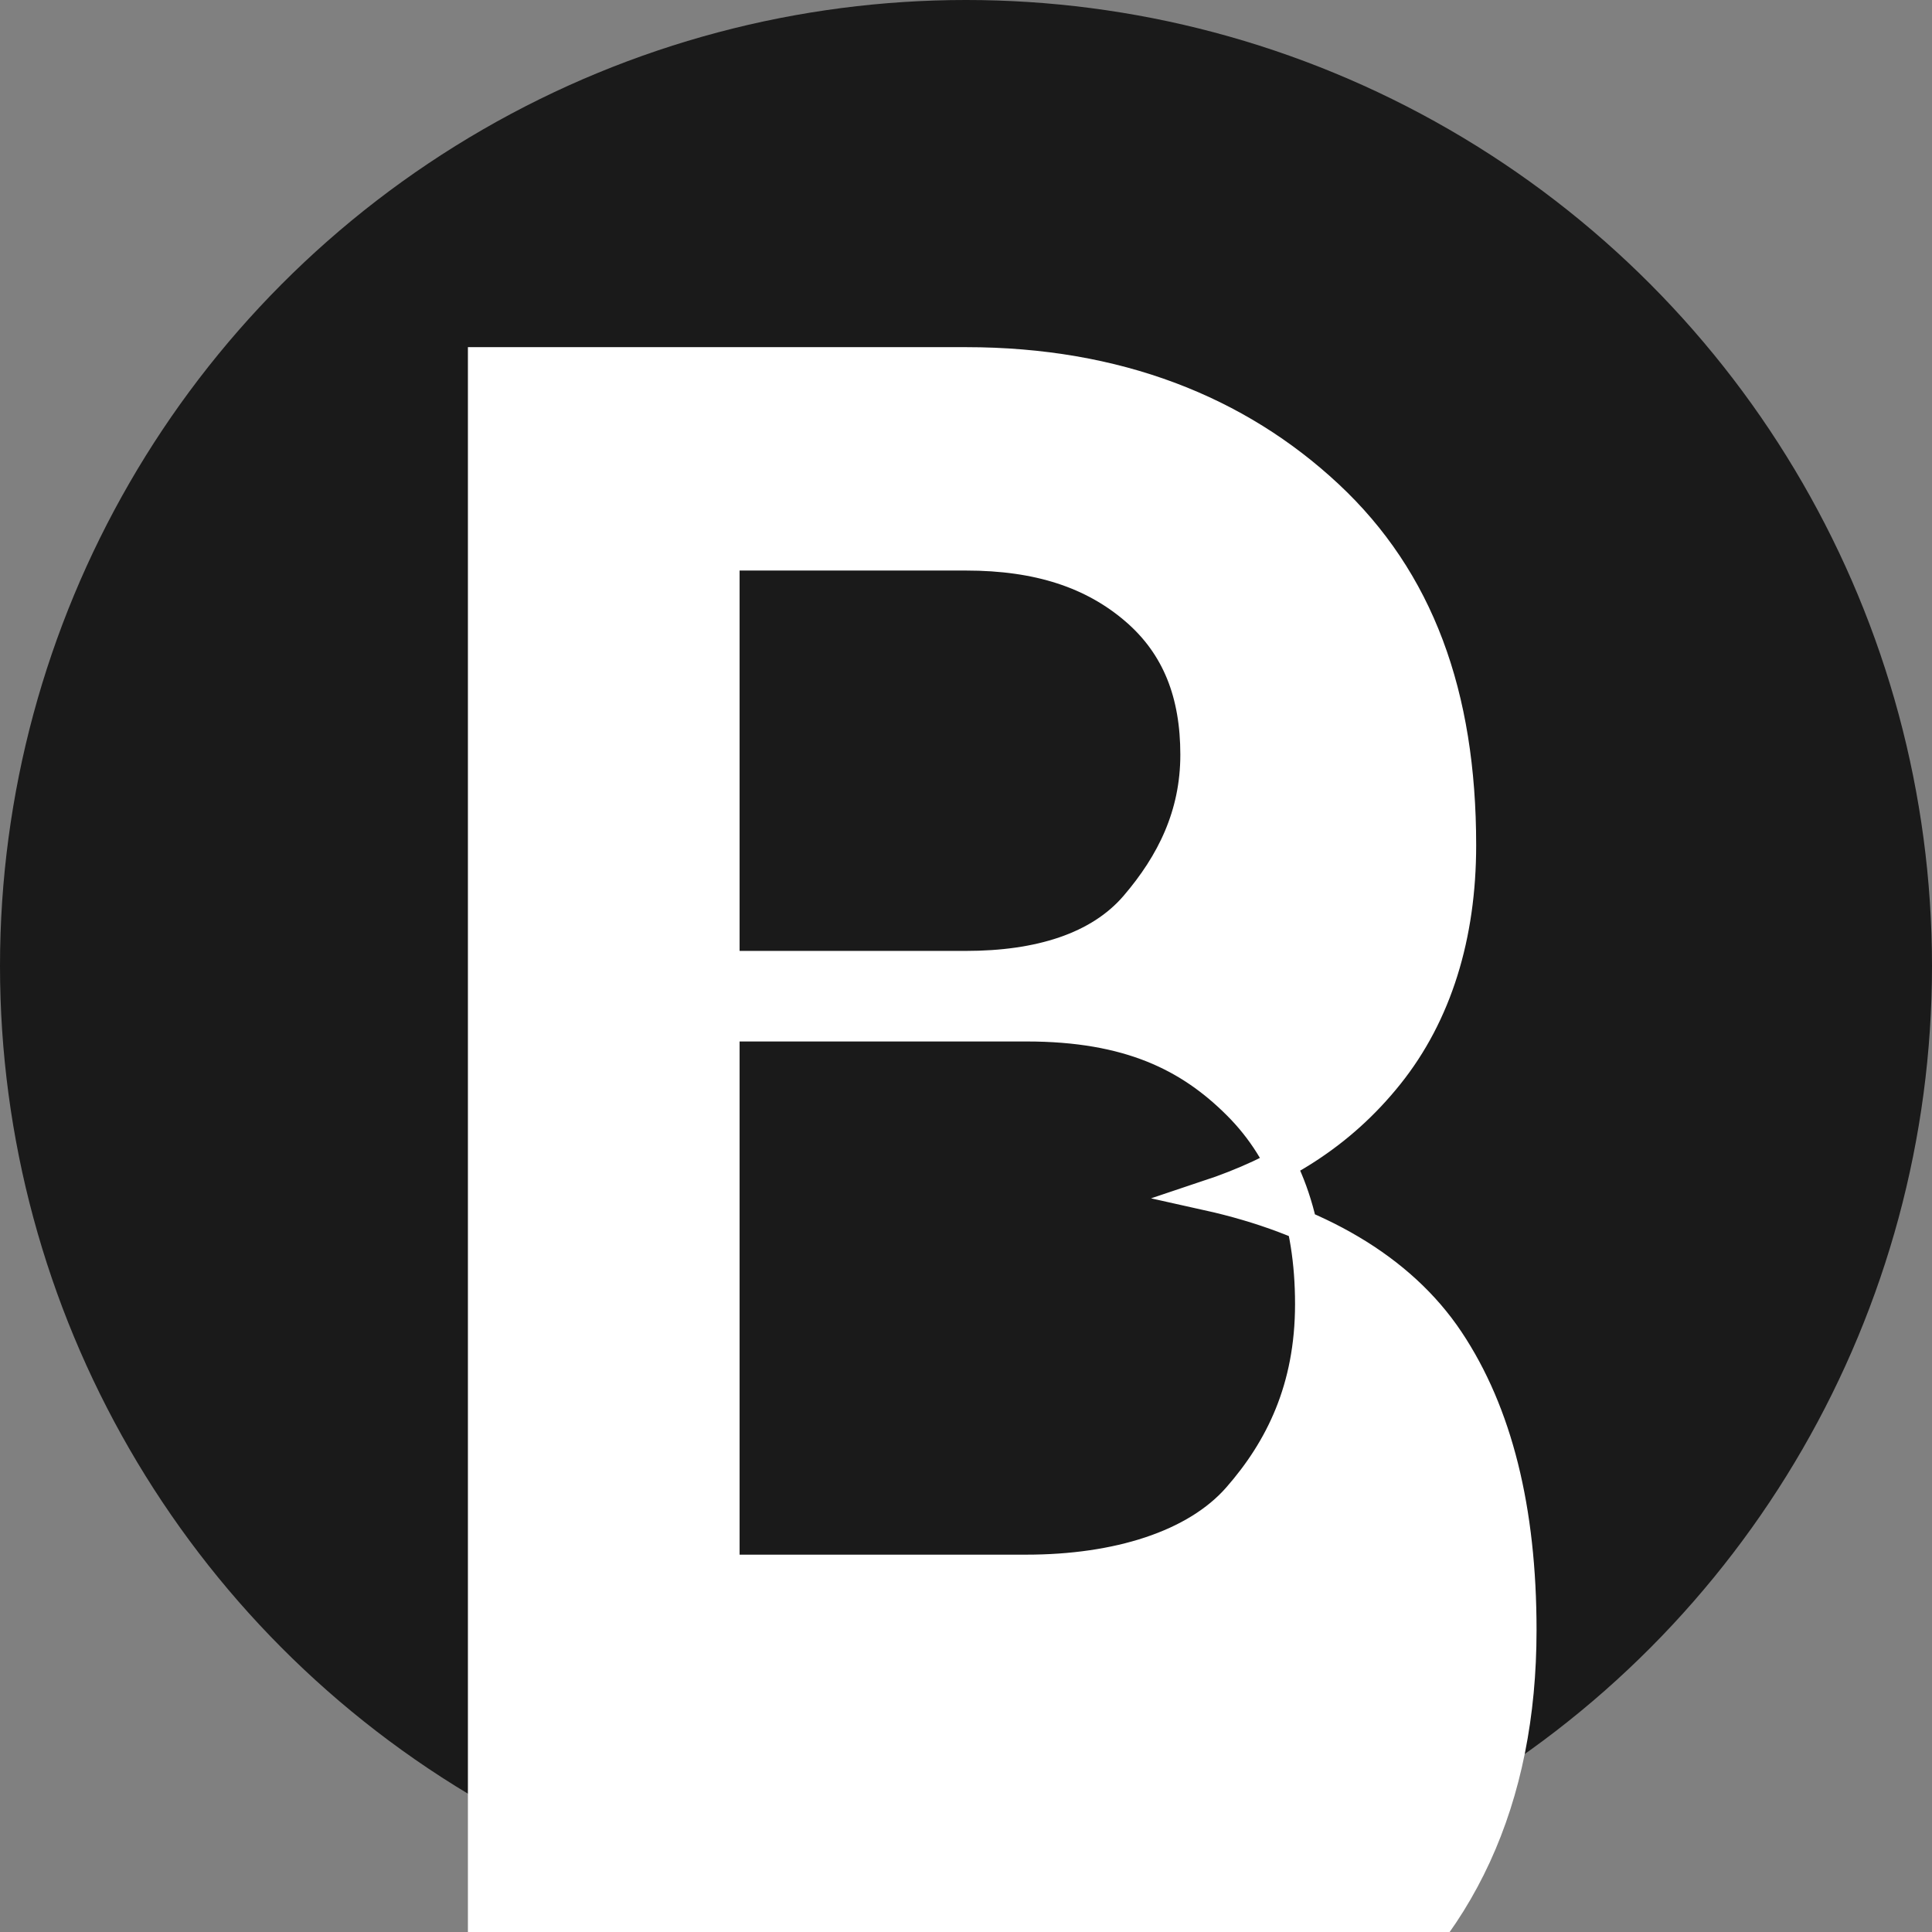 <svg xmlns="http://www.w3.org/2000/svg" viewBox="0 0 32 32" width="32" height="32">
  <rect x="0" y="0" width="32" height="32" fill="#808080" stroke="none"/>
  <!-- Background circle for better visibility -->
  <circle cx="16" cy="16" r="16" fill="#1a1a1a"/>
  
  <!-- Bold Red Sox style B -->
  <path d="M8 6h8c2.5 0 4.5 0.8 6 2.2s2.2 3.3 2.2 5.8c0 1.5-0.4 2.8-1.2 3.8s-1.8 1.6-3 2c1.8 0.4 3.2 1.2 4 2.4s1.2 2.8 1.2 4.8c0 2.8-1 5-3 6.5s-4.5 2.5-8 2.5H8V6z M12 10v6h4c1.2 0 2.2-0.3 2.8-1s1-1.5 1-2.5c0-1-0.3-1.8-1-2.4s-1.6-0.9-2.8-0.9H12z M12 20v6h5c1.5 0 2.8-0.4 3.5-1.2s1.2-1.8 1.2-3.2c0-1.4-0.4-2.5-1.2-3.3s-1.8-1.3-3.5-1.3H12z" fill="#ffffff" stroke="#ffffff" stroke-width="0.5"/>
</svg>